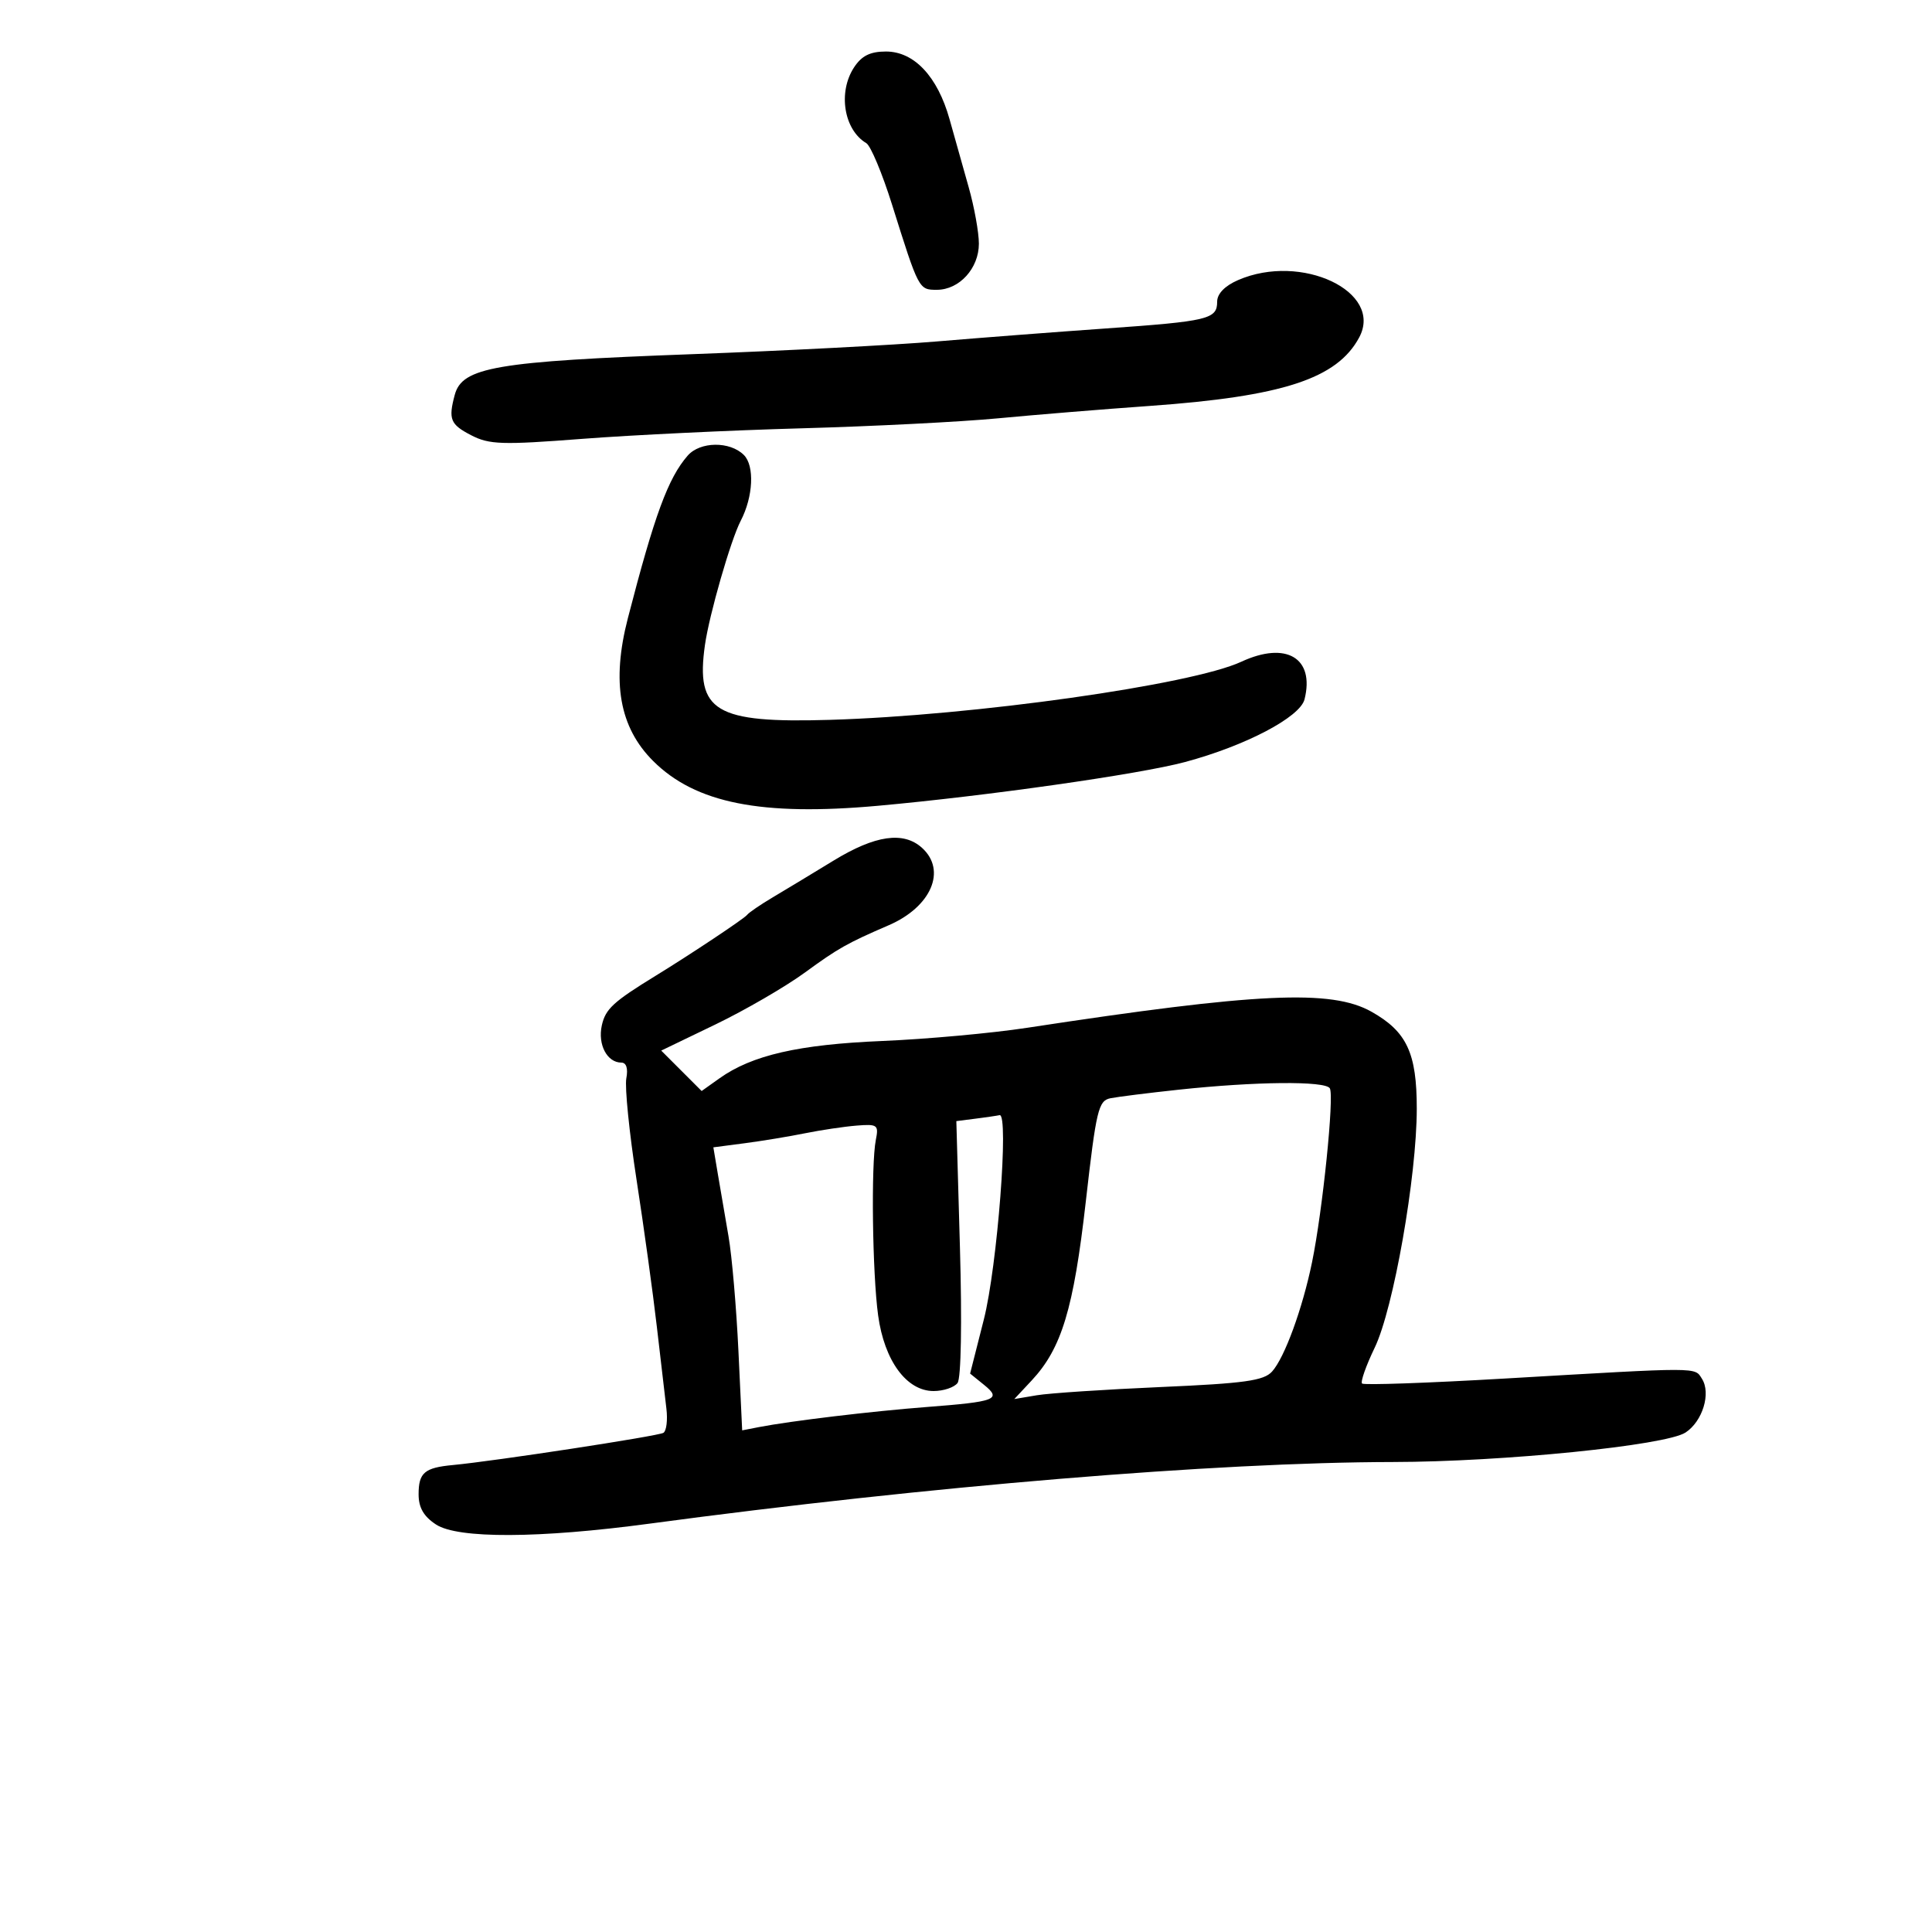 <svg xmlns="http://www.w3.org/2000/svg" width="300" height="300" viewBox="0 0 300 300" version="1.1">
	<path d="M 132.615 10.465 C 130.088 14.321, 131.033 20.159, 134.520 22.229 C 135.195 22.630, 136.987 26.905, 138.502 31.729 C 142.676 45.018, 142.666 45, 145.479 45 C 148.966 45, 152 41.668, 152 37.838 C 152 36.099, 151.290 32.161, 150.421 29.088 C 149.553 26.015, 148.212 21.250, 147.442 18.500 C 145.586 11.874, 141.946 8, 137.575 8 C 135.123 8, 133.799 8.658, 132.615 10.465 M 192.250 43.491 C 190.185 44.389, 189 45.611, 189 46.845 C 189 49.558, 187.641 49.885, 171.650 51.008 C 163.868 51.554, 152.096 52.459, 145.491 53.018 C 138.886 53.577, 121.786 54.467, 107.491 54.995 C 76.978 56.122, 71.766 57.015, 70.612 61.319 C 69.596 65.110, 69.922 65.908, 73.171 67.588 C 75.980 69.041, 77.950 69.104, 90.421 68.144 C 98.164 67.548, 113.500 66.811, 124.500 66.507 C 135.500 66.203, 149.225 65.505, 155 64.955 C 160.775 64.406, 171.350 63.541, 178.500 63.034 C 199.169 61.567, 207.627 58.803, 211.056 52.396 C 214.862 45.283, 202.066 39.224, 192.250 43.491 M 106.783 70.750 C 103.744 74.235, 101.642 79.946, 97.493 96 C 94.932 105.908, 96.179 112.939, 101.424 118.170 C 107.989 124.718, 118.219 126.755, 136.333 125.120 C 153.258 123.593, 176.955 120.218, 184 118.330 C 193.383 115.817, 201.870 111.366, 202.566 108.594 C 204.178 102.169, 199.718 99.517, 192.748 102.755 C 185.034 106.339, 151.223 111.114, 128.850 111.779 C 111.040 112.308, 107.995 110.482, 109.464 100.151 C 110.137 95.422, 113.475 83.832, 115.016 80.873 C 116.960 77.141, 117.193 72.336, 115.511 70.654 C 113.346 68.489, 108.711 68.540, 106.783 70.750 M 129.441 133.630 C 126.174 135.626, 121.925 138.193, 120 139.335 C 118.075 140.477, 116.275 141.708, 116 142.072 C 115.574 142.637, 107.217 148.199, 101.852 151.489 C 95.219 155.558, 94.012 156.670, 93.448 159.235 C 92.797 162.200, 94.271 165, 96.484 165 C 97.259 165, 97.548 165.916, 97.255 167.446 C 96.998 168.792, 97.712 175.879, 98.843 183.196 C 99.974 190.513, 101.391 200.775, 101.993 206 C 102.595 211.225, 103.263 216.954, 103.478 218.732 C 103.692 220.509, 103.485 222.200, 103.016 222.490 C 102.193 222.998, 76.789 226.884, 70.327 227.490 C 65.910 227.904, 65 228.681, 65 232.036 C 65 234.105, 65.788 235.470, 67.708 236.727 C 71.098 238.947, 83.725 238.895, 100.865 236.591 C 144.248 230.760, 188.851 227.062, 216.278 227.021 C 233.385 226.995, 258.667 224.448, 261.729 222.442 C 264.379 220.706, 265.711 216.344, 264.277 214.095 C 263.116 212.273, 264.243 212.275, 233.745 214.054 C 221.779 214.752, 211.770 215.103, 211.501 214.835 C 211.233 214.566, 212.114 212.066, 213.458 209.278 C 216.379 203.223, 219.990 182.719, 219.996 172.154 C 220.001 163.508, 218.445 160.180, 212.954 157.094 C 206.730 153.596, 195.229 154.134, 159.500 159.594 C 154 160.435, 143.875 161.357, 137 161.643 C 124.023 162.184, 116.772 163.846, 111.725 167.438 L 108.951 169.412 105.813 166.274 L 102.675 163.136 111.087 159.079 C 115.714 156.847, 121.975 153.213, 125 151.004 C 130.144 147.248, 131.529 146.466, 138 143.671 C 144.601 140.820, 147.039 135.155, 143.171 131.655 C 140.293 129.050, 135.903 129.682, 129.441 133.630 M 183 169.211 C 178.325 169.712, 173.573 170.307, 172.440 170.533 C 170.560 170.907, 170.224 172.315, 168.600 186.598 C 166.707 203.251, 164.849 209.385, 160.186 214.372 L 157.500 217.245 161 216.655 C 162.925 216.331, 171.580 215.757, 180.234 215.379 C 193.260 214.811, 196.236 214.397, 197.524 212.974 C 199.465 210.829, 202.246 203.225, 203.733 196 C 205.381 187.988, 207.205 170.141, 206.493 168.989 C 205.773 167.824, 194.973 167.927, 183 169.211 M 151.500 173.703 L 148.500 174.086 149.061 193.793 C 149.391 205.393, 149.238 214.014, 148.688 214.750 C 148.175 215.438, 146.500 216, 144.966 216 C 140.772 216, 137.321 211.295, 136.356 204.260 C 135.464 197.754, 135.242 180.790, 136 177 C 136.465 174.677, 136.253 174.520, 133 174.783 C 131.075 174.938, 127.475 175.475, 125 175.975 C 122.525 176.476, 118.311 177.172, 115.635 177.521 L 110.770 178.157 111.471 182.329 C 111.857 184.623, 112.602 188.975, 113.127 192 C 113.653 195.025, 114.344 203.036, 114.664 209.803 L 115.245 222.105 117.872 221.594 C 122.750 220.646, 135.448 219.126, 143.876 218.481 C 154.651 217.657, 155.588 217.296, 152.805 215.043 L 150.638 213.289 152.769 204.894 C 154.864 196.644, 156.698 172.827, 155.213 173.160 C 154.821 173.248, 153.150 173.492, 151.500 173.703" stroke="none" fill="black" fill-rule="evenodd"/>
</svg>